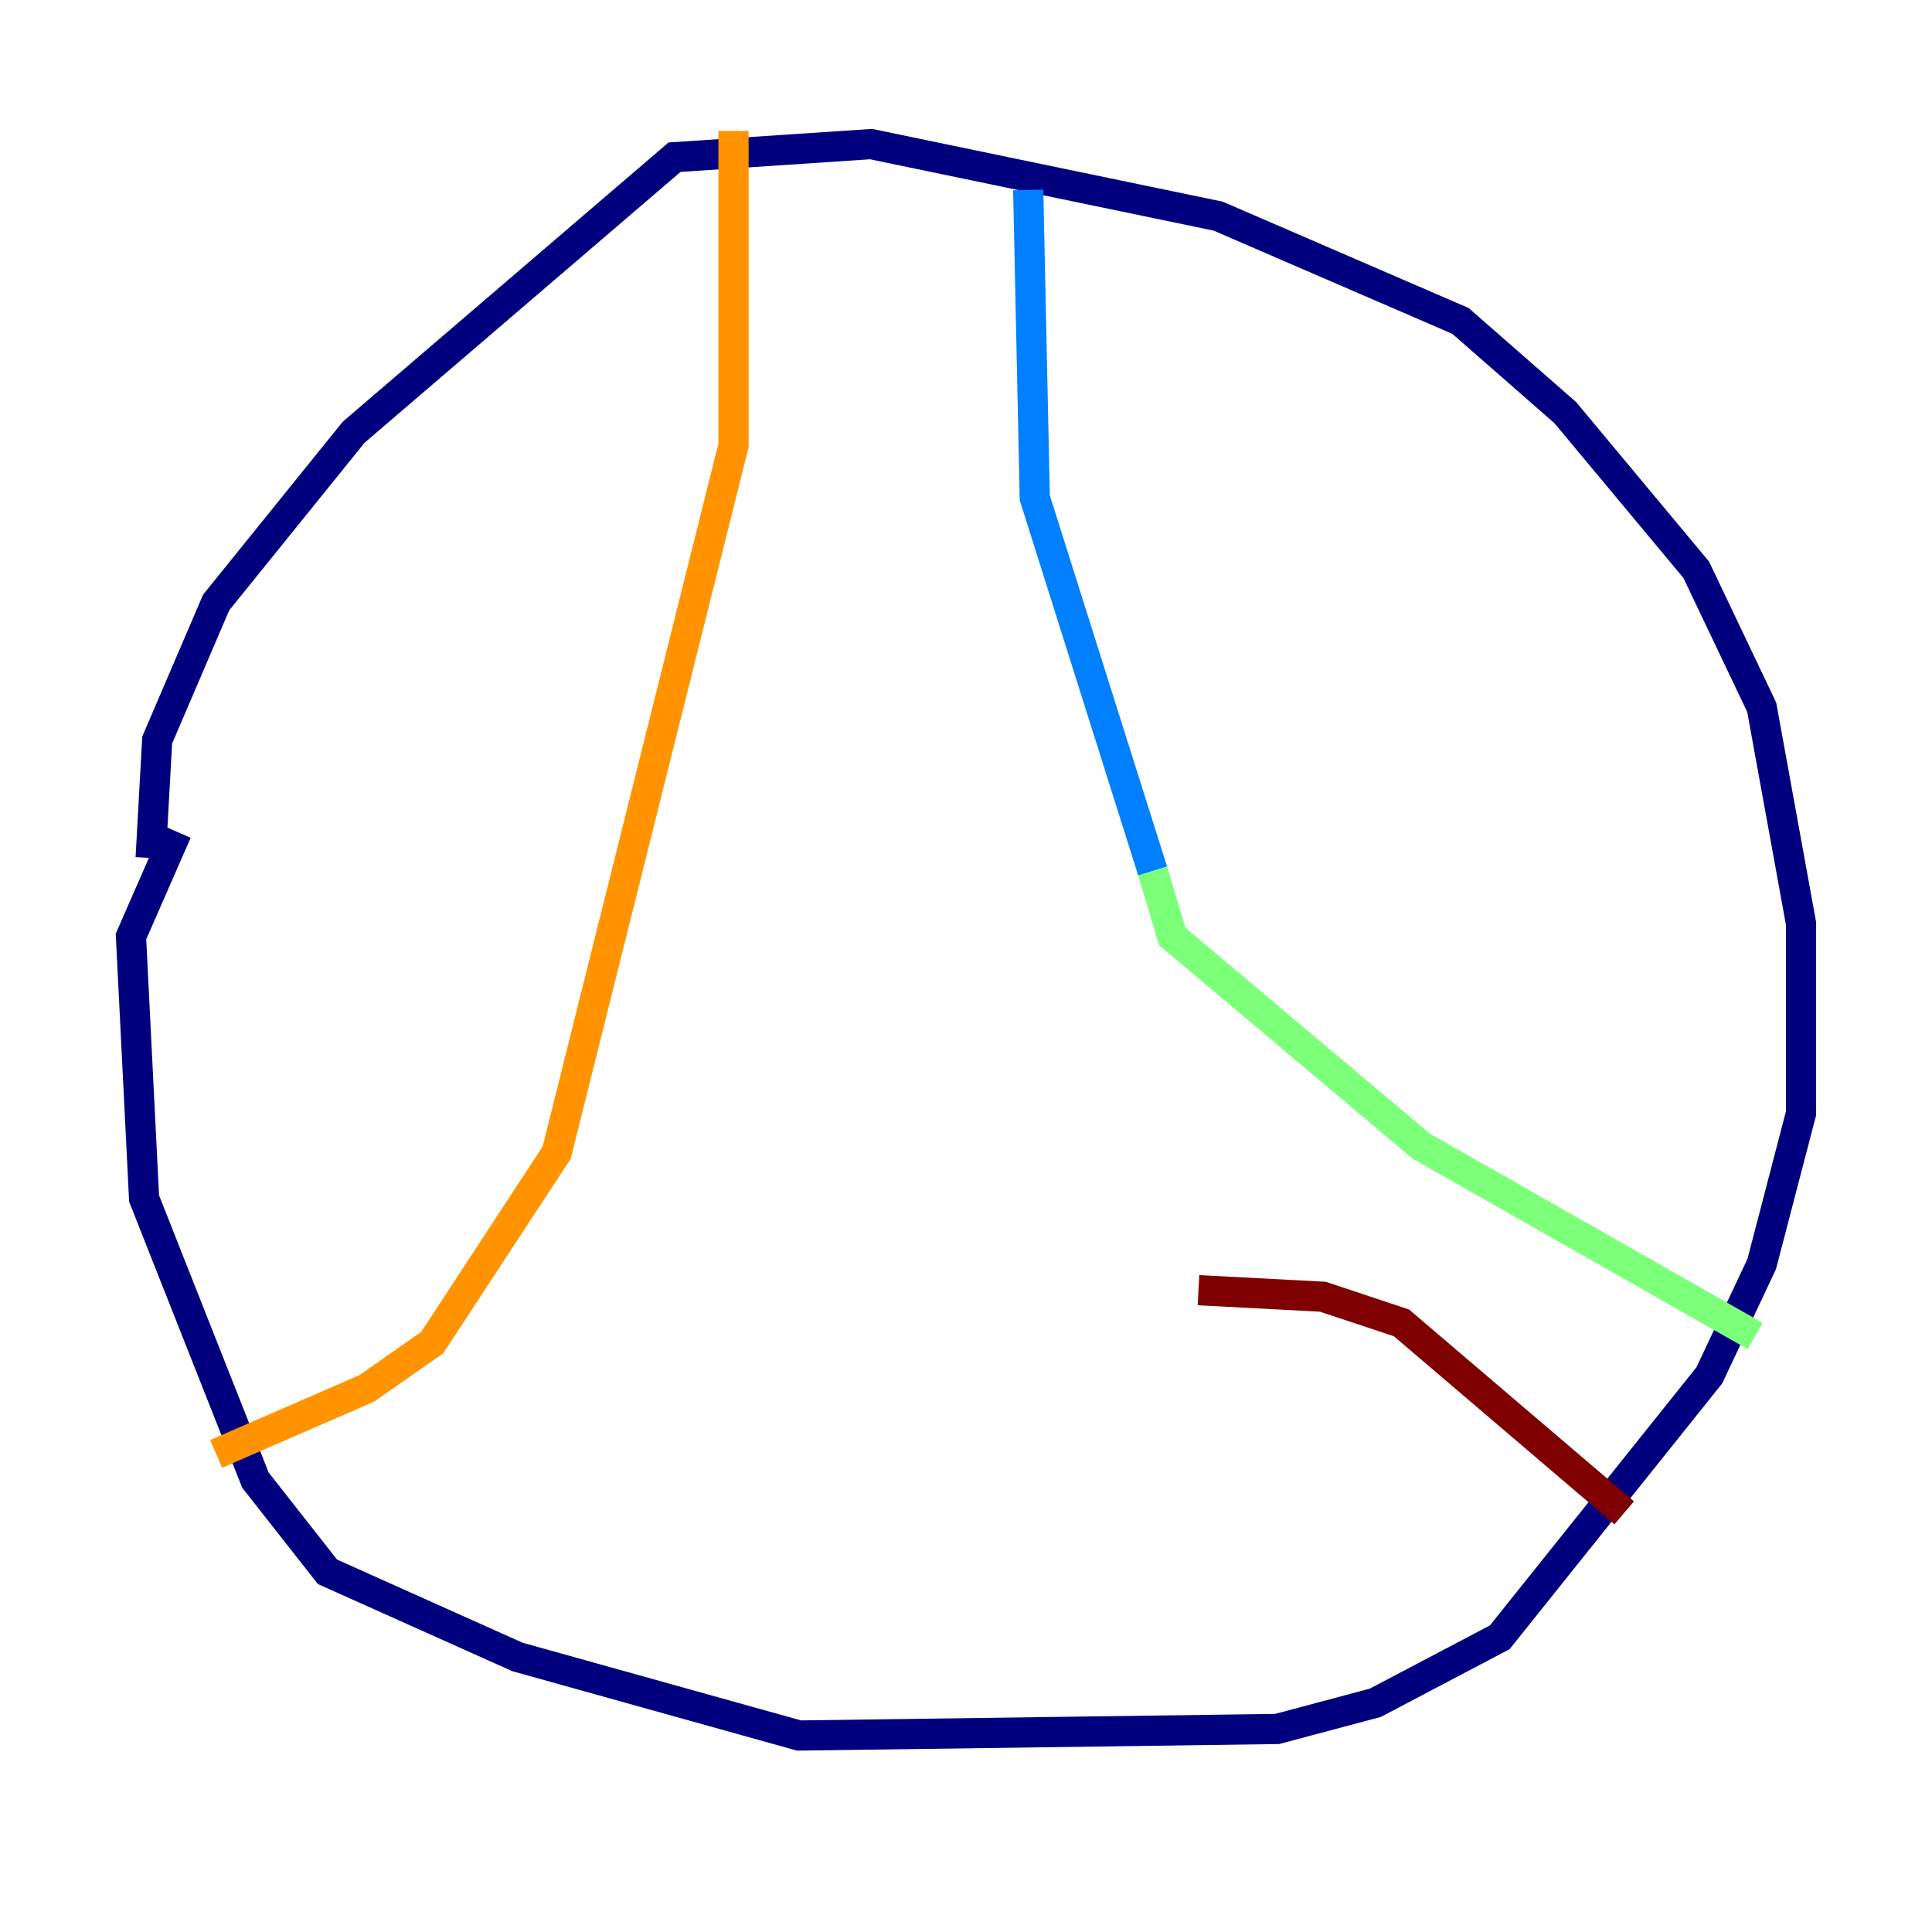 <?xml version="1.0" encoding="utf-8" ?>
<svg baseProfile="tiny" height="128" version="1.2" viewBox="0,0,128,128" width="128" xmlns="http://www.w3.org/2000/svg" xmlns:ev="http://www.w3.org/2001/xml-events" xmlns:xlink="http://www.w3.org/1999/xlink"><defs /><polyline fill="none" points="9.98,56.841 10.414,49.031 14.319,39.919 23.43,28.637 44.691,10.414 57.709,9.546 80.705,14.319 96.759,21.261 103.702,27.336 112.38,37.749 116.719,46.861 119.322,61.18 119.322,73.763 116.719,83.742 113.248,91.119 99.363,108.475 91.119,112.814 84.61,114.549 52.936,114.983 34.278,109.776 21.695,104.136 16.922,98.061 9.546,79.403 8.678,62.047 11.715,55.105" stroke="#00007f" stroke-width="2" /><polyline fill="none" points="68.122,12.583 68.556,32.976 76.366,57.709" stroke="#0080ff" stroke-width="2" /><polyline fill="none" points="76.366,57.709 77.668,62.047 94.156,75.932 116.285,88.515" stroke="#7cff79" stroke-width="2" /><polyline fill="none" points="48.597,8.678 48.597,29.505 36.881,76.366 28.637,88.949 24.298,91.986 14.319,96.325" stroke="#ff9400" stroke-width="2" /><polyline fill="none" points="107.607,100.231 92.854,87.647 87.647,85.912 79.403,85.478" stroke="#7f0000" stroke-width="2" /></svg>